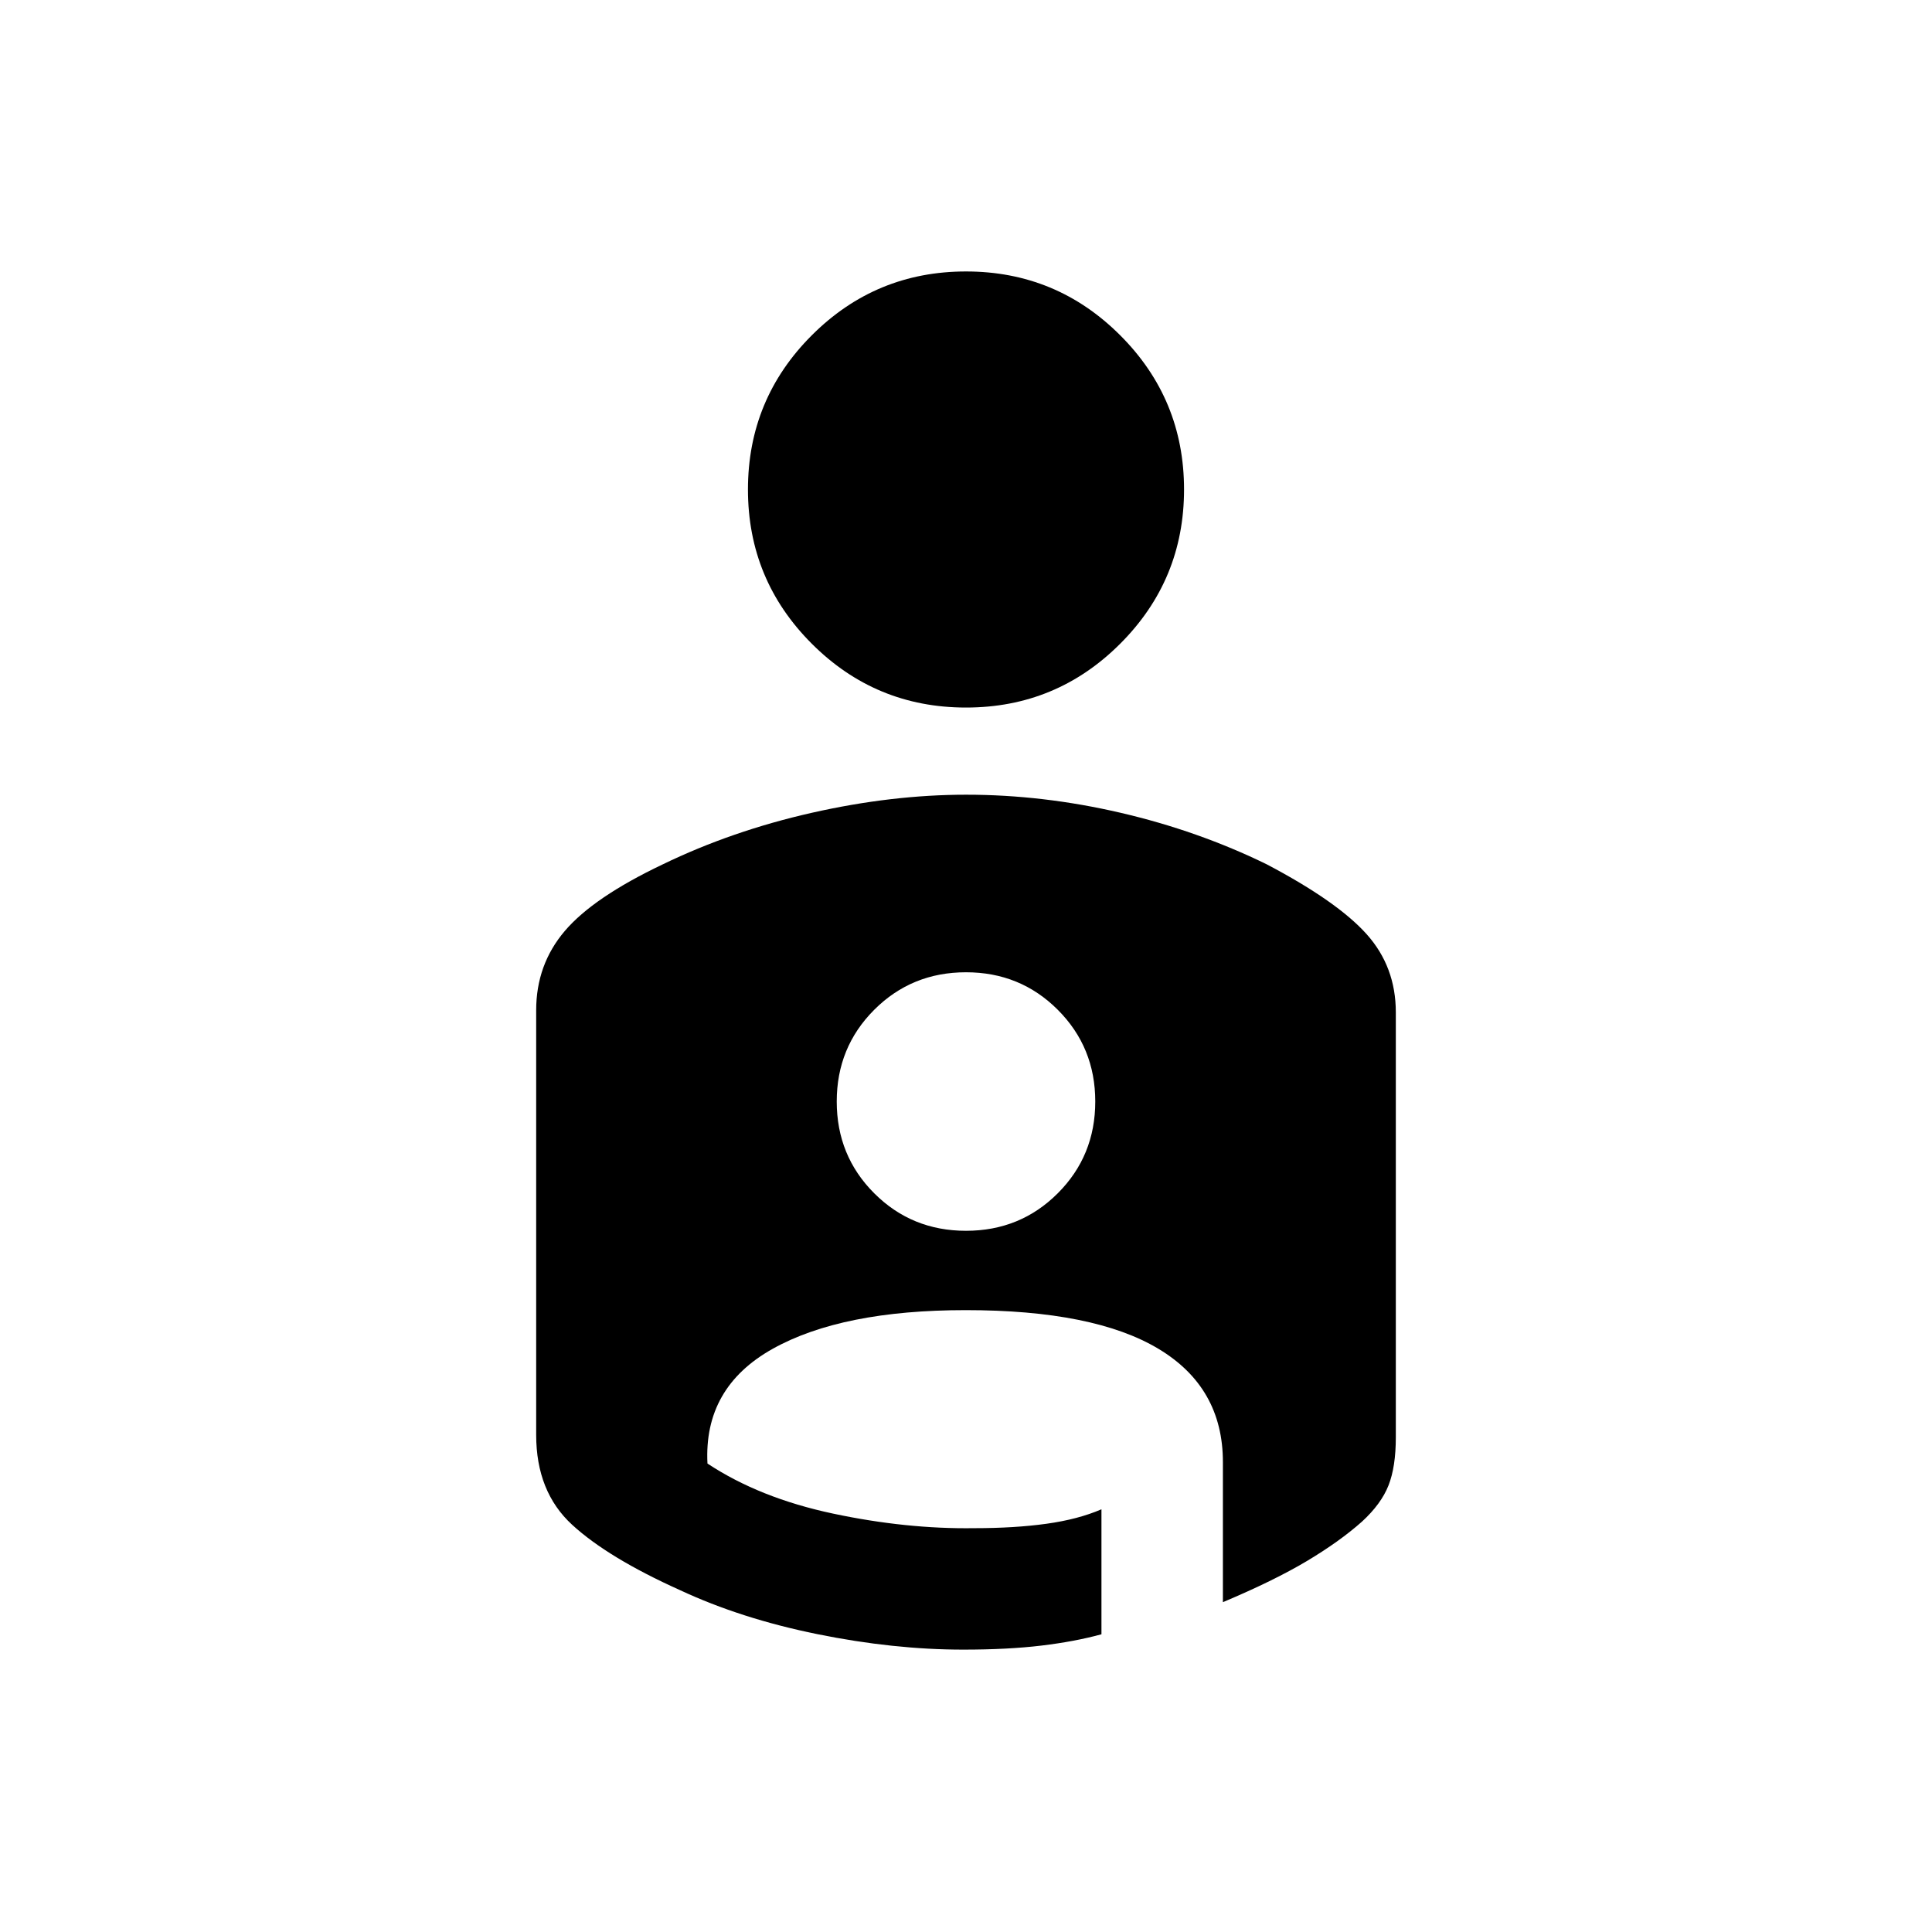<svg xmlns="http://www.w3.org/2000/svg" height="20" viewBox="0 -960 960 960" width="20"><path d="M480-825.113q44.904 0 76.625 31.721 31.721 31.721 31.721 76.624 0 44.904-31.721 76.625-31.721 31.721-76.625 31.721-44.904 0-76.625-31.721-31.721-31.721-31.721-76.625 0-44.903 31.721-76.624 31.721-31.721 76.625-31.721Zm.166 259.998q38.015 0 76.636 8.981 38.62 8.981 72.689 25.643 35.046 18.453 49.565 34.659 14.52 16.205 14.52 38.874v211.142q0 14.661-3.629 23.888-3.628 9.227-13.179 18.003-11.101 9.878-27.408 19.609-16.308 9.731-41.707 20.429v-69.628q0-37.07-32.044-56.278t-95.745-19.208q-61.518 0-95.902 19.211-34.384 19.212-32.423 57.019 25.885 17.116 62.365 24.866 36.481 7.749 70.235 7.249 20.054 0 35.832-2.192 15.779-2.192 27.336-7.192v62.104q-13.212 3.626-29.869 5.626-16.656 2-38.801 2-34.593 0-72.499-7.692-37.907-7.693-68.329-21.904-35.616-16.019-53.5-32.43-17.885-16.41-17.885-44.706V-458.02q0-22.671 14.215-39.379t48.626-33.079q34.428-16.675 74.157-25.656 39.729-8.981 76.744-8.981ZM480-348.424q26.961 0 45.596-18.634 18.634-18.635 18.634-45.596 0-26.961-18.634-45.596-18.635-18.634-45.596-18.634-26.961 0-45.596 18.634-18.634 18.635-18.634 45.596 0 26.961 18.634 45.596 18.635 18.634 45.596 18.634Z"/></svg>